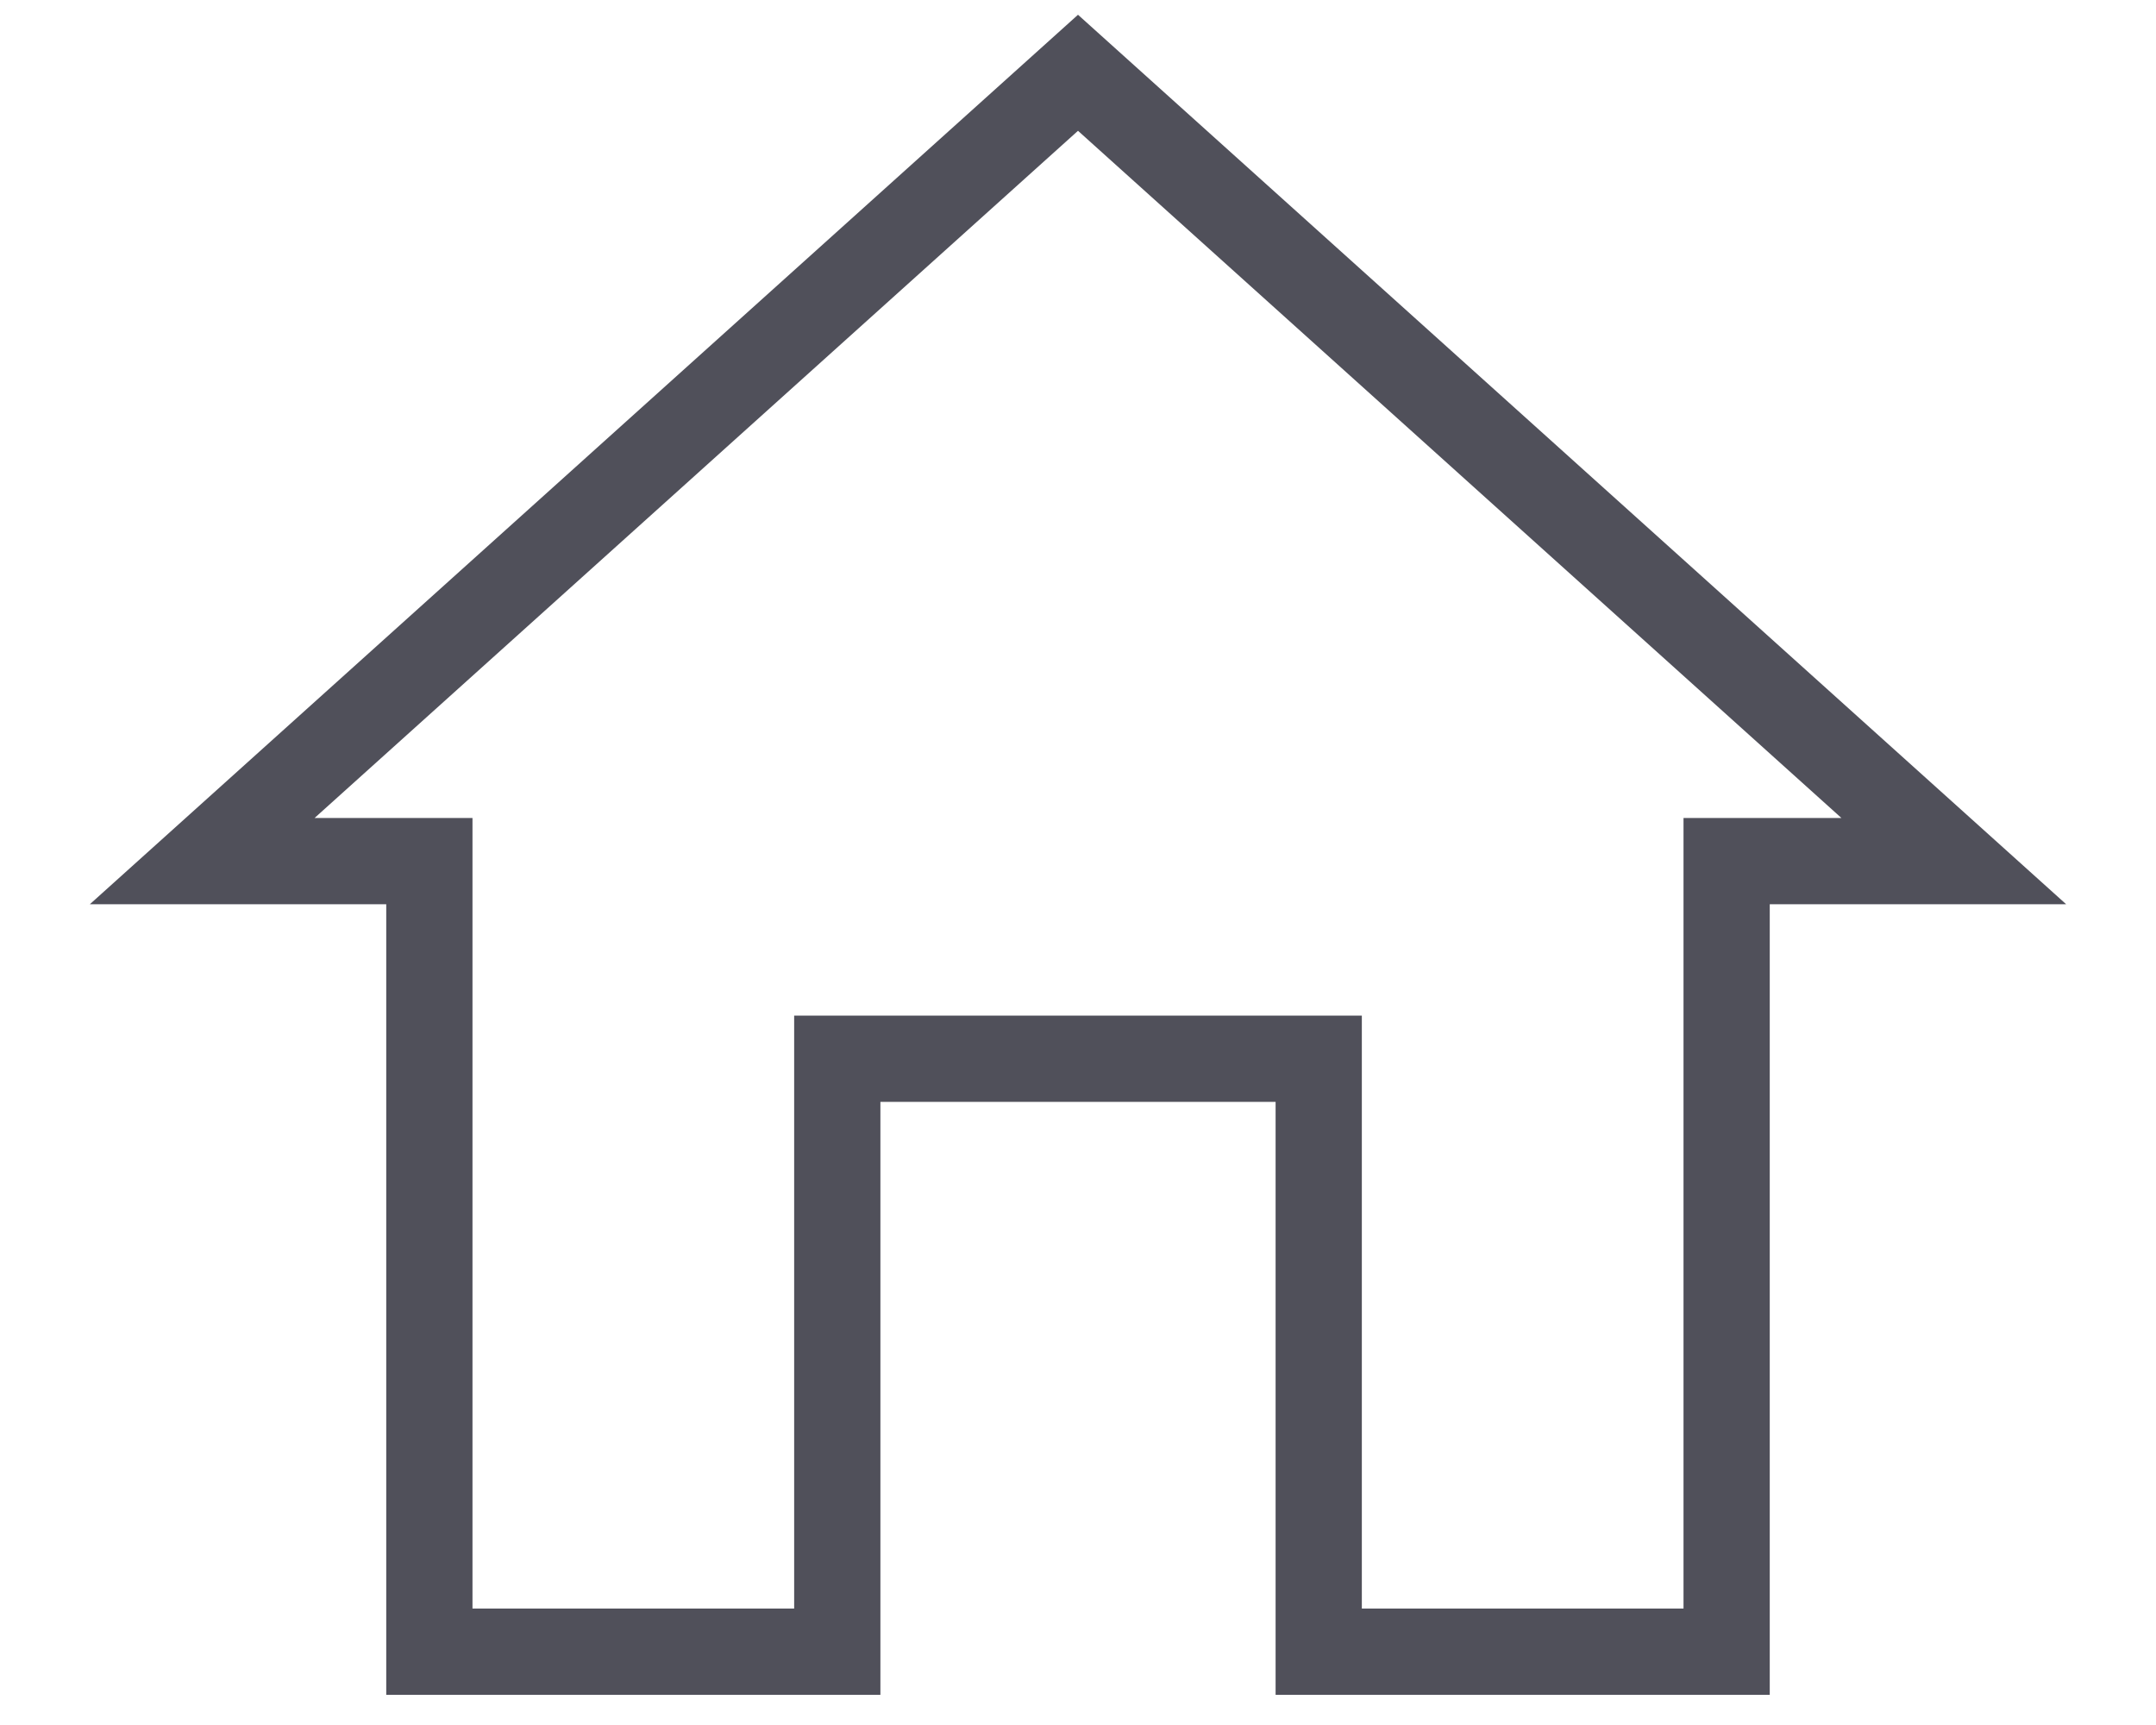 <?xml version="1.0" encoding="UTF-8"?>
<svg width="20px" height="16px" viewBox="0 0 20 16" version="1.1" xmlns="http://www.w3.org/2000/svg" xmlns:xlink="http://www.w3.org/1999/xlink">
    <!-- Generator: Sketch 47.1 (45422) - http://www.bohemiancoding.com/sketch -->
    <title>home</title>
    <desc>Created with Sketch.</desc>
    <defs></defs>
    <g id="Shopkick-Light-UI" stroke="none" stroke-width="1" fill="none" fill-rule="evenodd">
        <g id="2.-Campaigns---Redacted-Table" transform="translate(-566, -22)">
            <g id="home" transform="translate(565, 19.387)">
                <path d="M8.767,17.933 L8.767,12.433 L13.233,12.433 L13.233,17.933 L17.017,17.933 L17.017,10.6 L19.124,10.6 L11,3.288 L2.876,10.6 L4.983,10.6 L4.983,17.933 L8.767,17.933 Z" id="Shape" stroke="#50505A" stroke-width="0.8" fill-rule="nonzero"></path>
                <polygon id="Shape" points="0 0 22 0 22 22 0 22"></polygon>
            </g>
        </g>
    </g>
</svg>